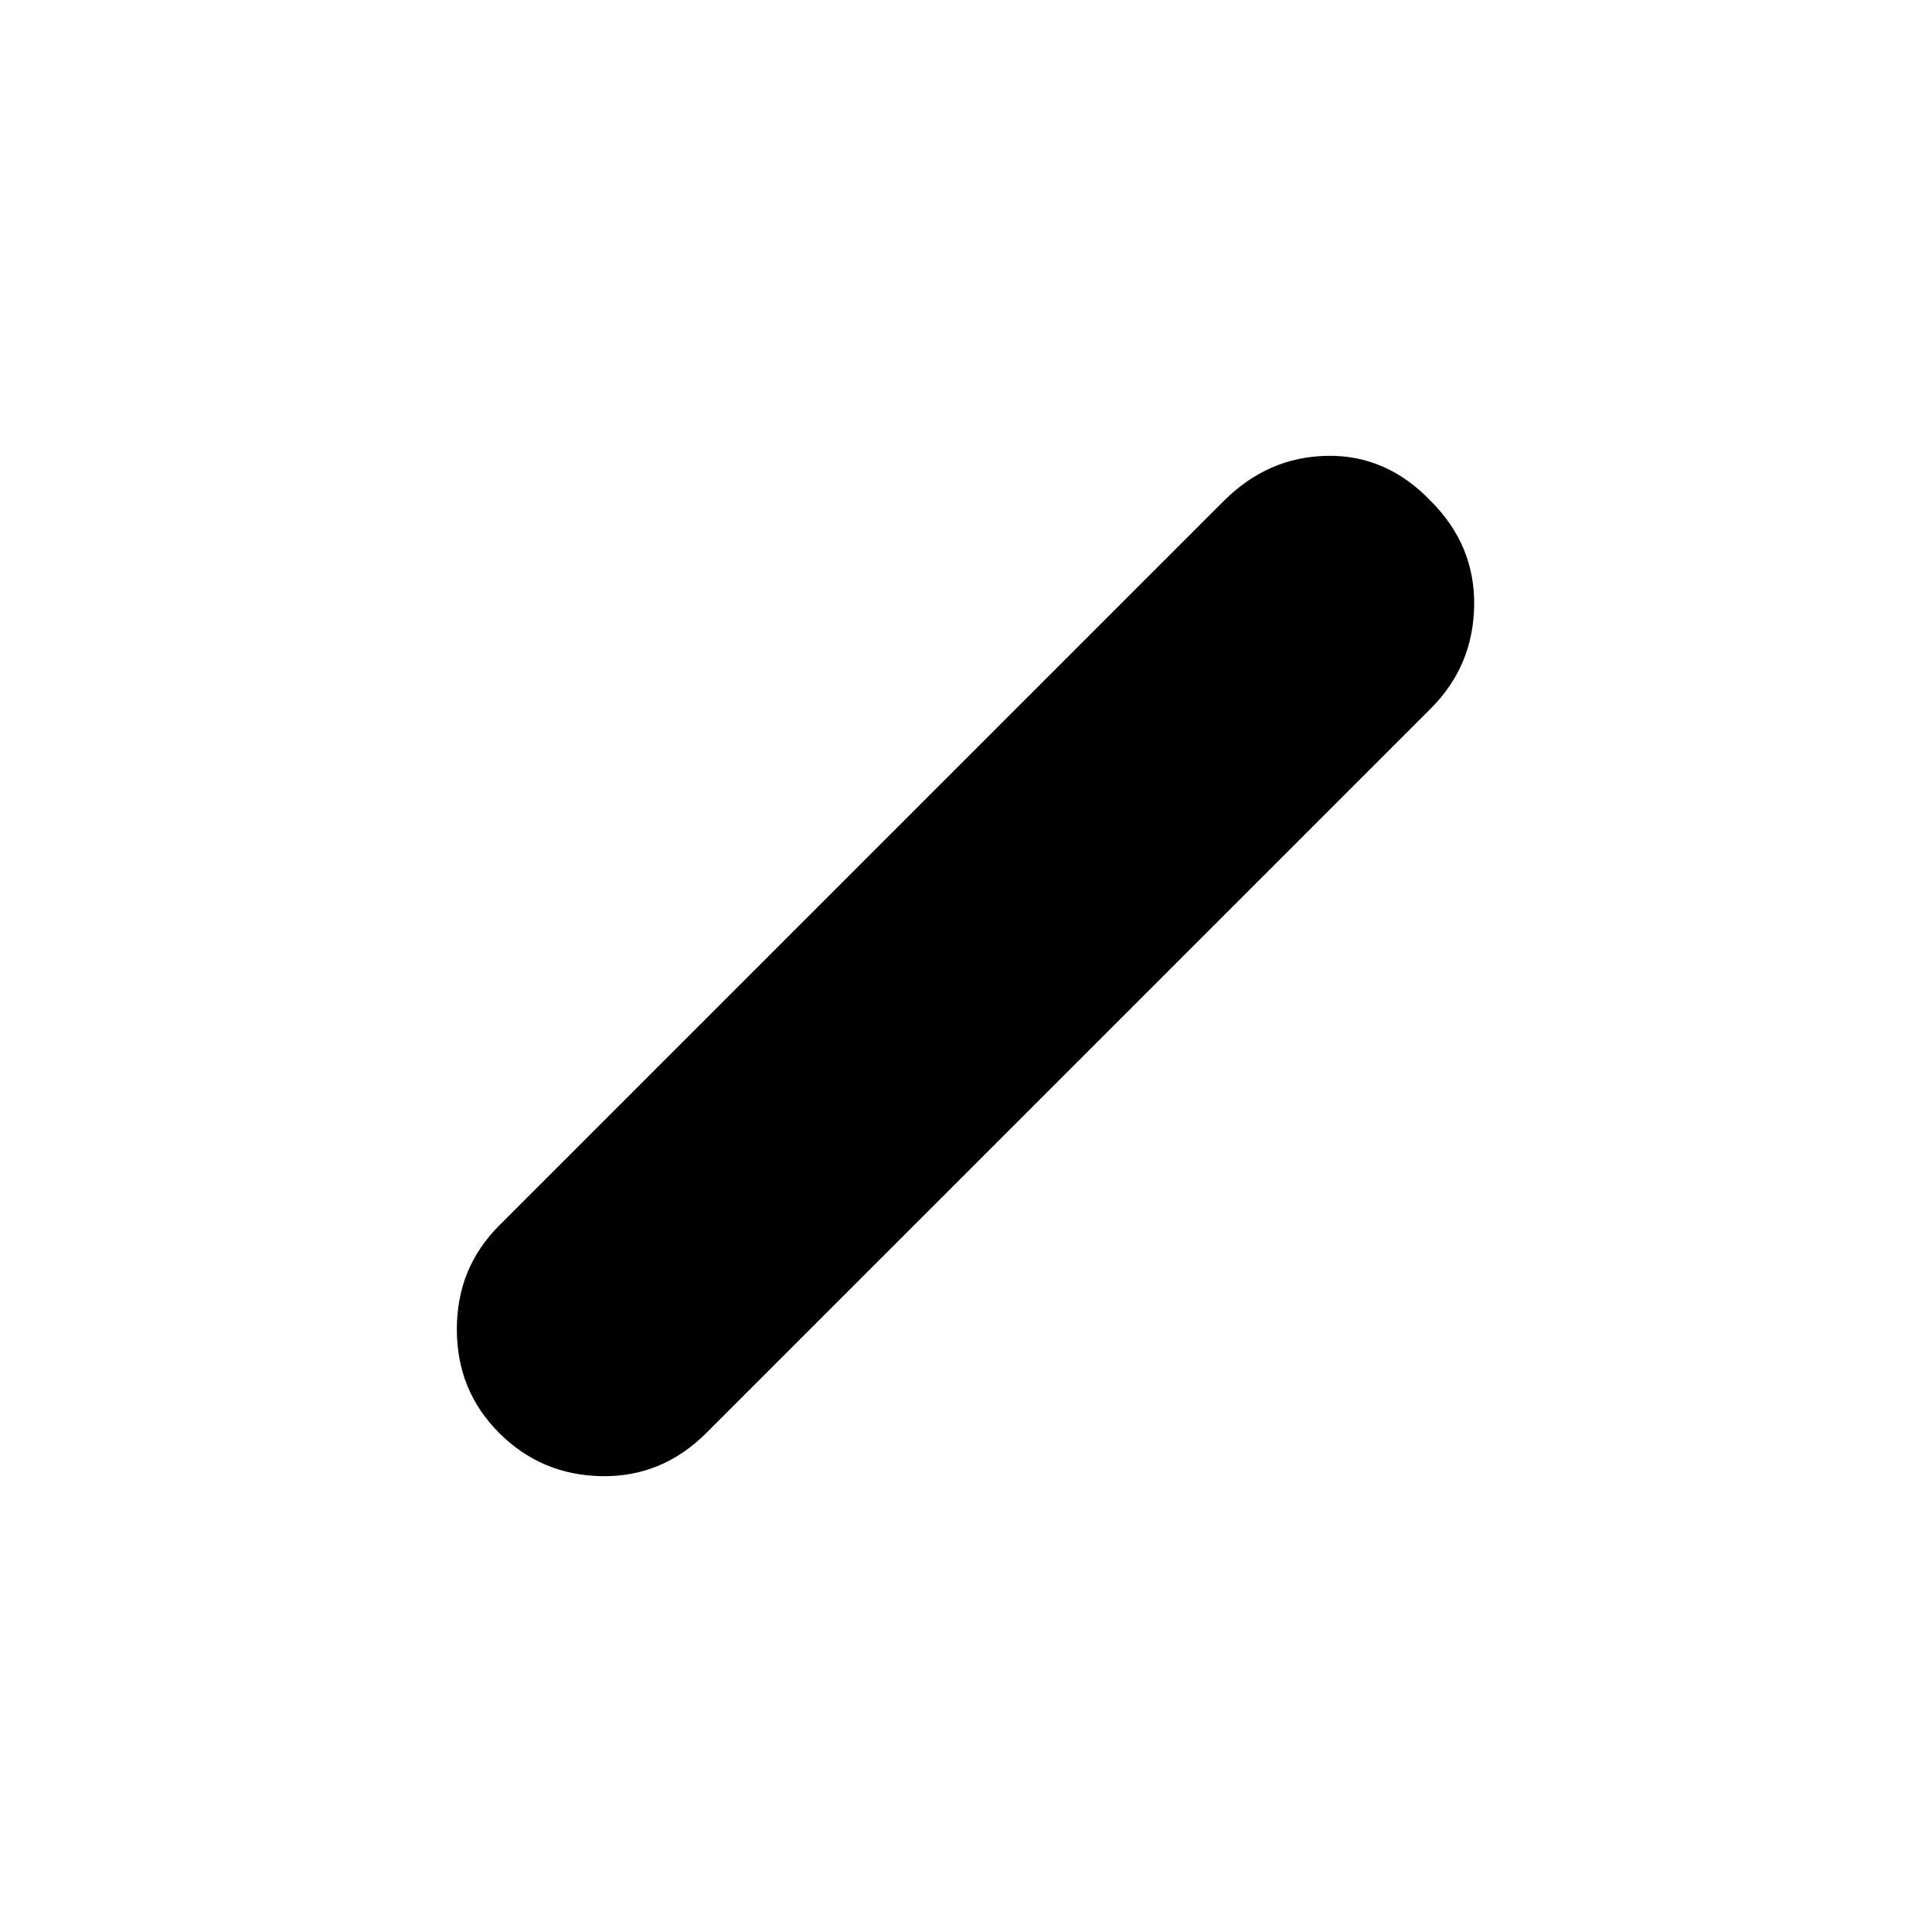 <svg xmlns="http://www.w3.org/2000/svg" height="20" viewBox="0 -960 960 960" width="20"><path d="M248-248q-21-21-21-51.5t21-51.5l360-360q22-22 51.5-22.5T711-711q22 22 21.5 52T711-608L351-248q-22 22-52 21.5T248-248Z"/></svg>
